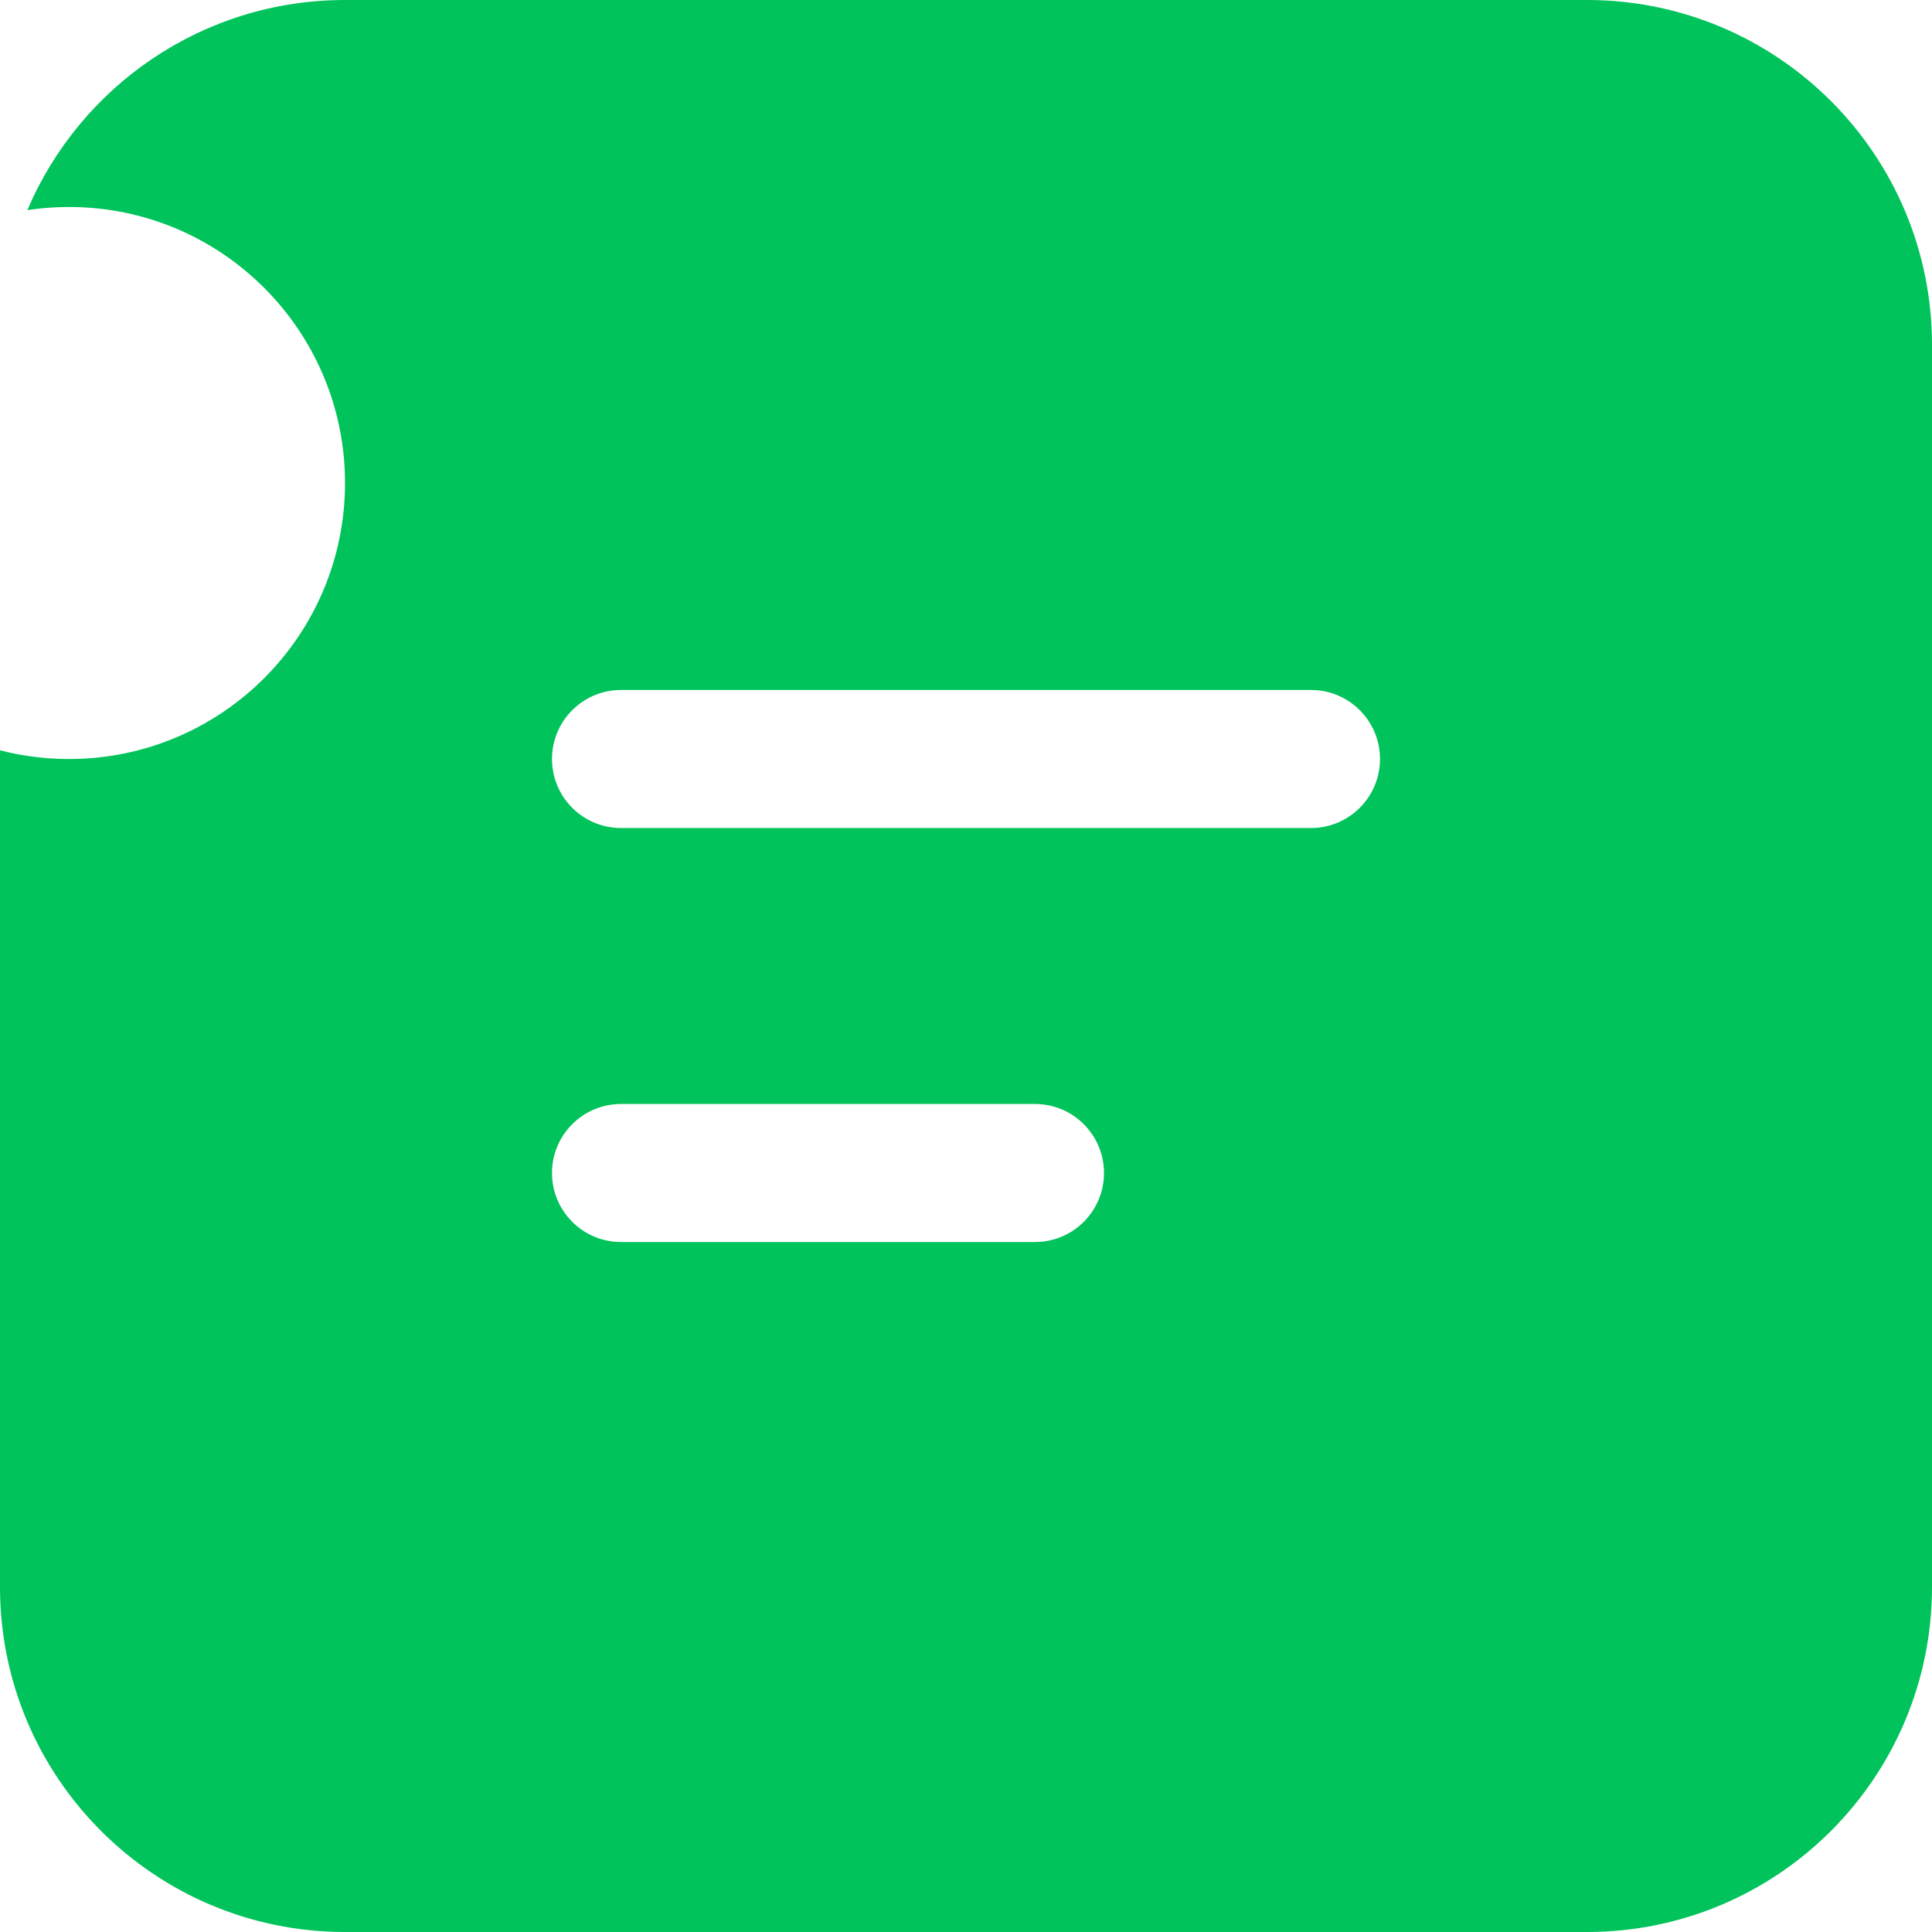 <svg width="38" height="38" viewBox="0 0 38 38" fill="none" xmlns="http://www.w3.org/2000/svg">
<path d="M6.786 0C3.979 0 1.571 1.703 0.538 4.133C0.805 4.092 1.079 4.071 1.357 4.071C4.355 4.071 6.786 6.502 6.786 9.5C6.786 12.498 4.355 14.929 1.357 14.929C0.889 14.929 0.434 14.869 0 14.758V31.214C0 34.962 3.038 38 6.786 38H31.214C34.962 38 38 34.962 38 31.214V6.786C38 3.038 34.962 0 31.214 0H6.786ZM10.857 14.929C10.857 14.179 11.465 13.571 12.214 13.571H25.786C26.535 13.571 27.143 14.179 27.143 14.929C27.143 15.678 26.535 16.286 25.786 16.286H12.214C11.465 16.286 10.857 15.678 10.857 14.929ZM12.214 21.714H20.357C21.107 21.714 21.714 22.322 21.714 23.071C21.714 23.821 21.107 24.429 20.357 24.429H12.214C11.465 24.429 10.857 23.821 10.857 23.071C10.857 22.322 11.465 21.714 12.214 21.714Z" fill="#00C35B"/>
</svg>
